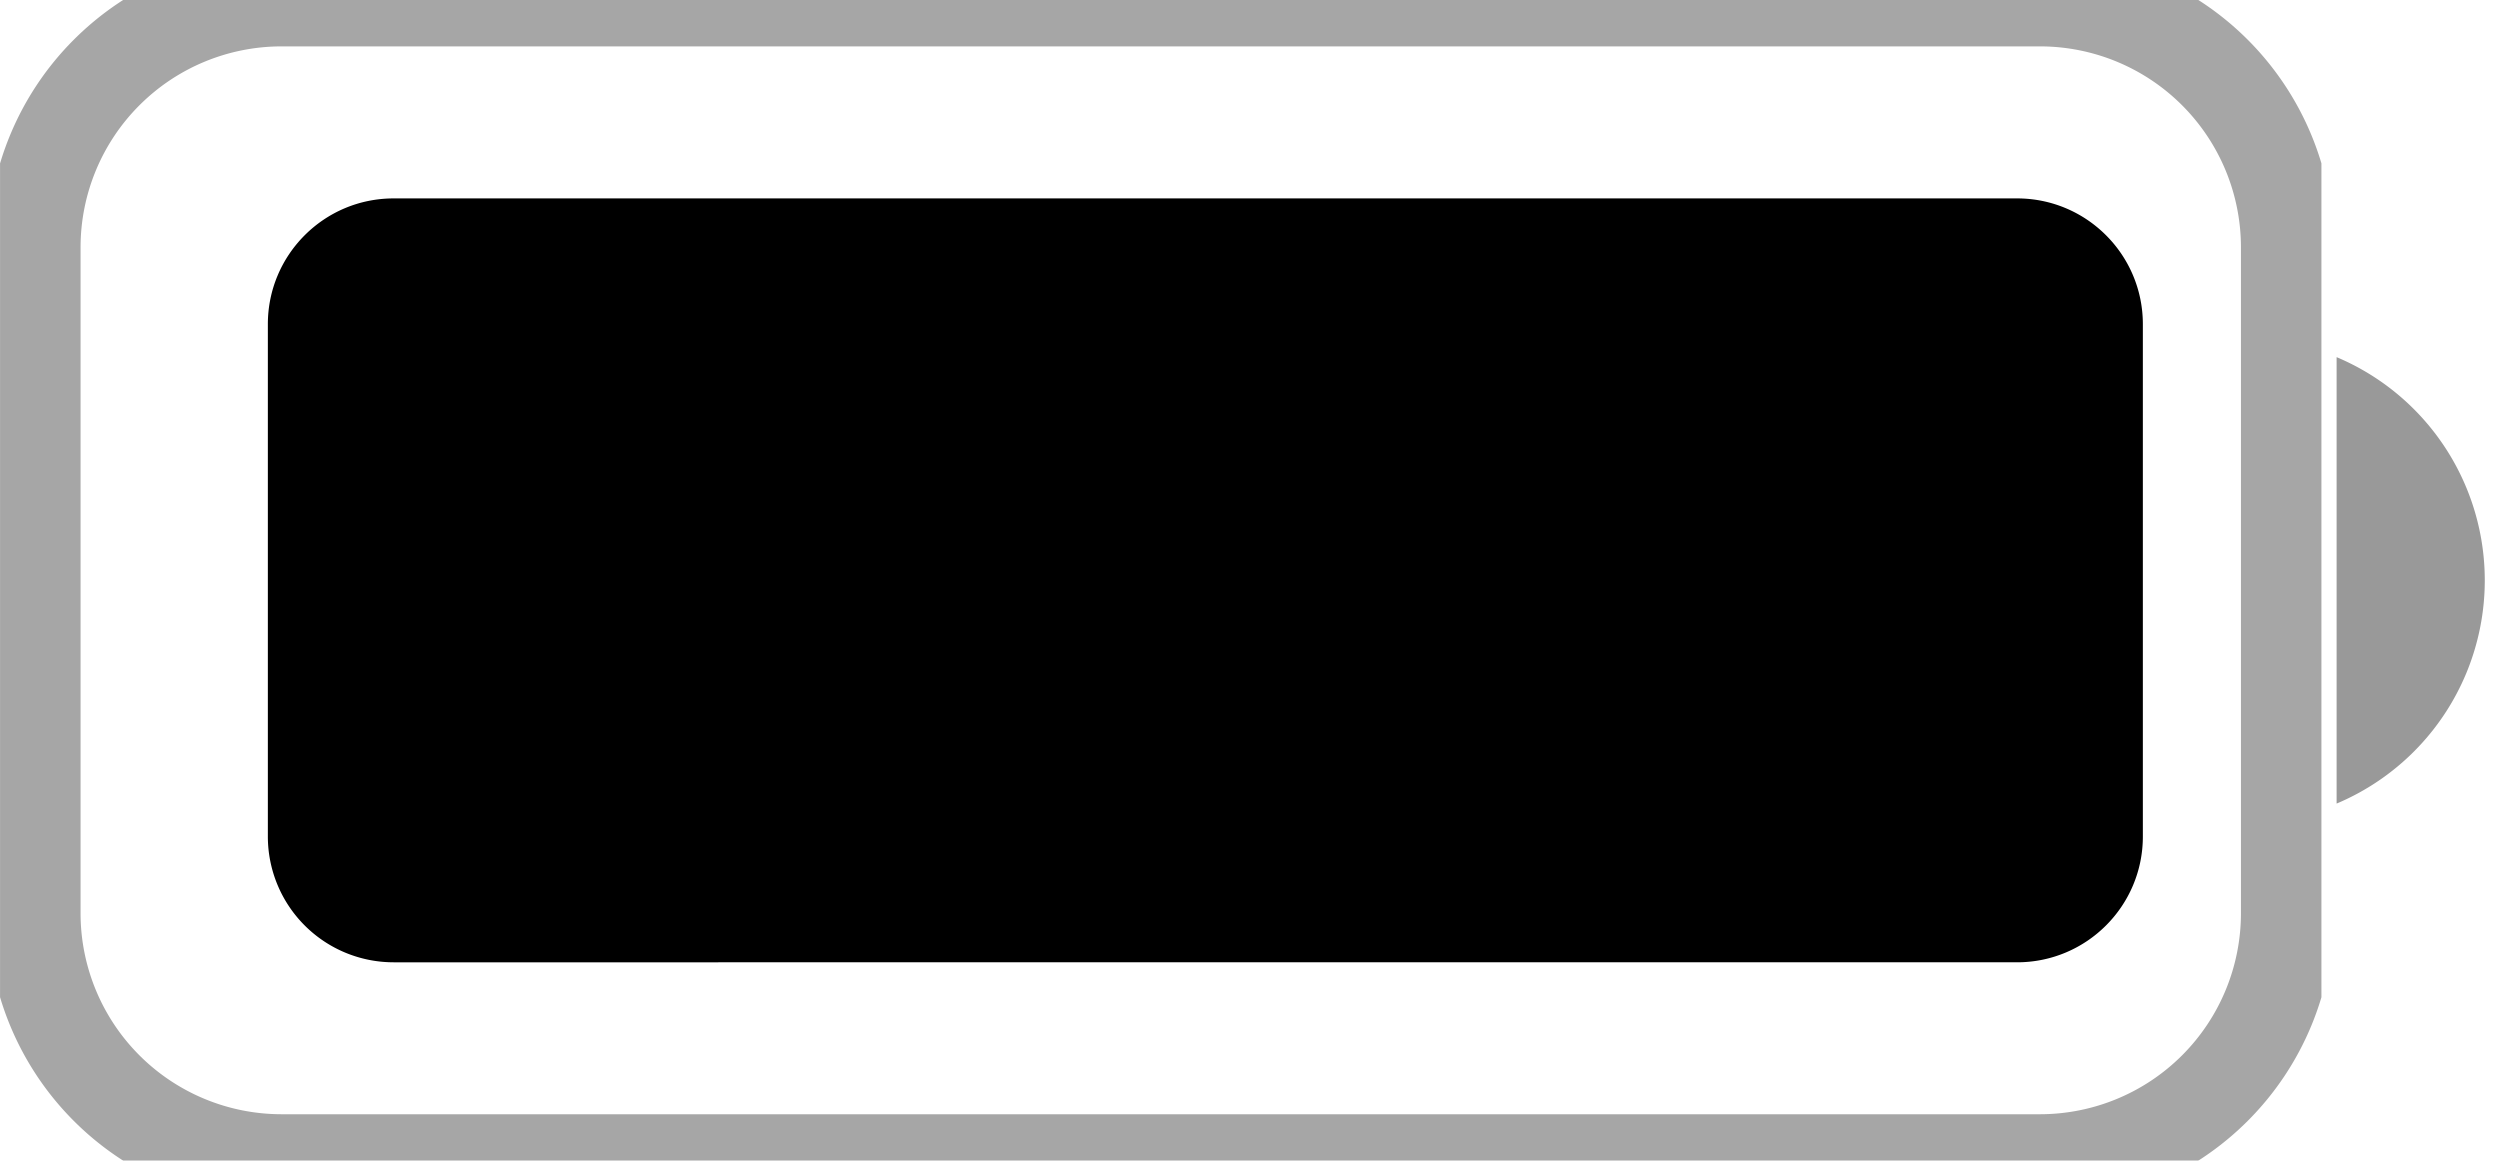 <svg width="28" height="13" xmlns="http://www.w3.org/2000/svg" xmlns:xlink="http://www.w3.org/1999/xlink" xmlns:svgjs="http://svgjs.com/svgjs" viewBox="370 19 28 13"><svg width="26" height="13" xmlns="http://www.w3.org/2000/svg" xmlns:xlink="http://www.w3.org/1999/xlink" xmlns:svgjs="http://svgjs.com/svgjs" viewBox="0.382 0 25.235 13" fill="none" stroke-miterlimit="100" stroke="#000" opacity=".349" x="370" y="19"><svg xmlns="http://www.w3.org/2000/svg" xmlns:xlink="http://www.w3.org/1999/xlink" width="26" height="13" viewBox="0.944 0.136 24.288 12.512"><path paint-order="stroke fill markers" fill-rule="evenodd" d="M3.61.136h18.955a2.667 2.667 0 0 1 2.667 2.667V9.98a2.667 2.667 0 0 1-2.667 2.667H3.611A2.667 2.667 0 0 1 .944 9.981V2.803A2.667 2.667 0 0 1 3.61.136z"/></svg></svg><svg width="2" height="5" xmlns="http://www.w3.org/2000/svg" xmlns:xlink="http://www.w3.org/1999/xlink" xmlns:svgjs="http://svgjs.com/svgjs" viewBox="0.17 0 1.66 5" opacity=".4" x="396" y="23"><svg xmlns="http://www.w3.org/2000/svg" xmlns:xlink="http://www.w3.org/1999/xlink" width="2" height="5" viewBox="0.336 0.184 1.466 4.416"><path paint-order="stroke fill markers" fill-rule="evenodd" d="M.336.184V4.6a2.396 2.396 0 0 0 0-4.416z"/></svg></svg><svg width="21" height="9" xmlns="http://www.w3.org/2000/svg" xmlns:xlink="http://www.w3.org/1999/xlink" xmlns:svgjs="http://svgjs.com/svgjs" viewBox="0 0.222 21 8.556" x="373" y="21"><svg xmlns="http://www.w3.org/2000/svg" width="21" height="9" viewBox="0.152 0.344 19.872 8.096"><path paint-order="stroke fill markers" fill-rule="evenodd" d="M1.485.344h17.206c.736 0 1.333.597 1.333 1.333v5.43c0 .736-.597 1.333-1.333 1.333H1.485A1.333 1.333 0 0 1 .152 7.107v-5.43C.152.941.749.344 1.485.344z"/></svg></svg></svg>